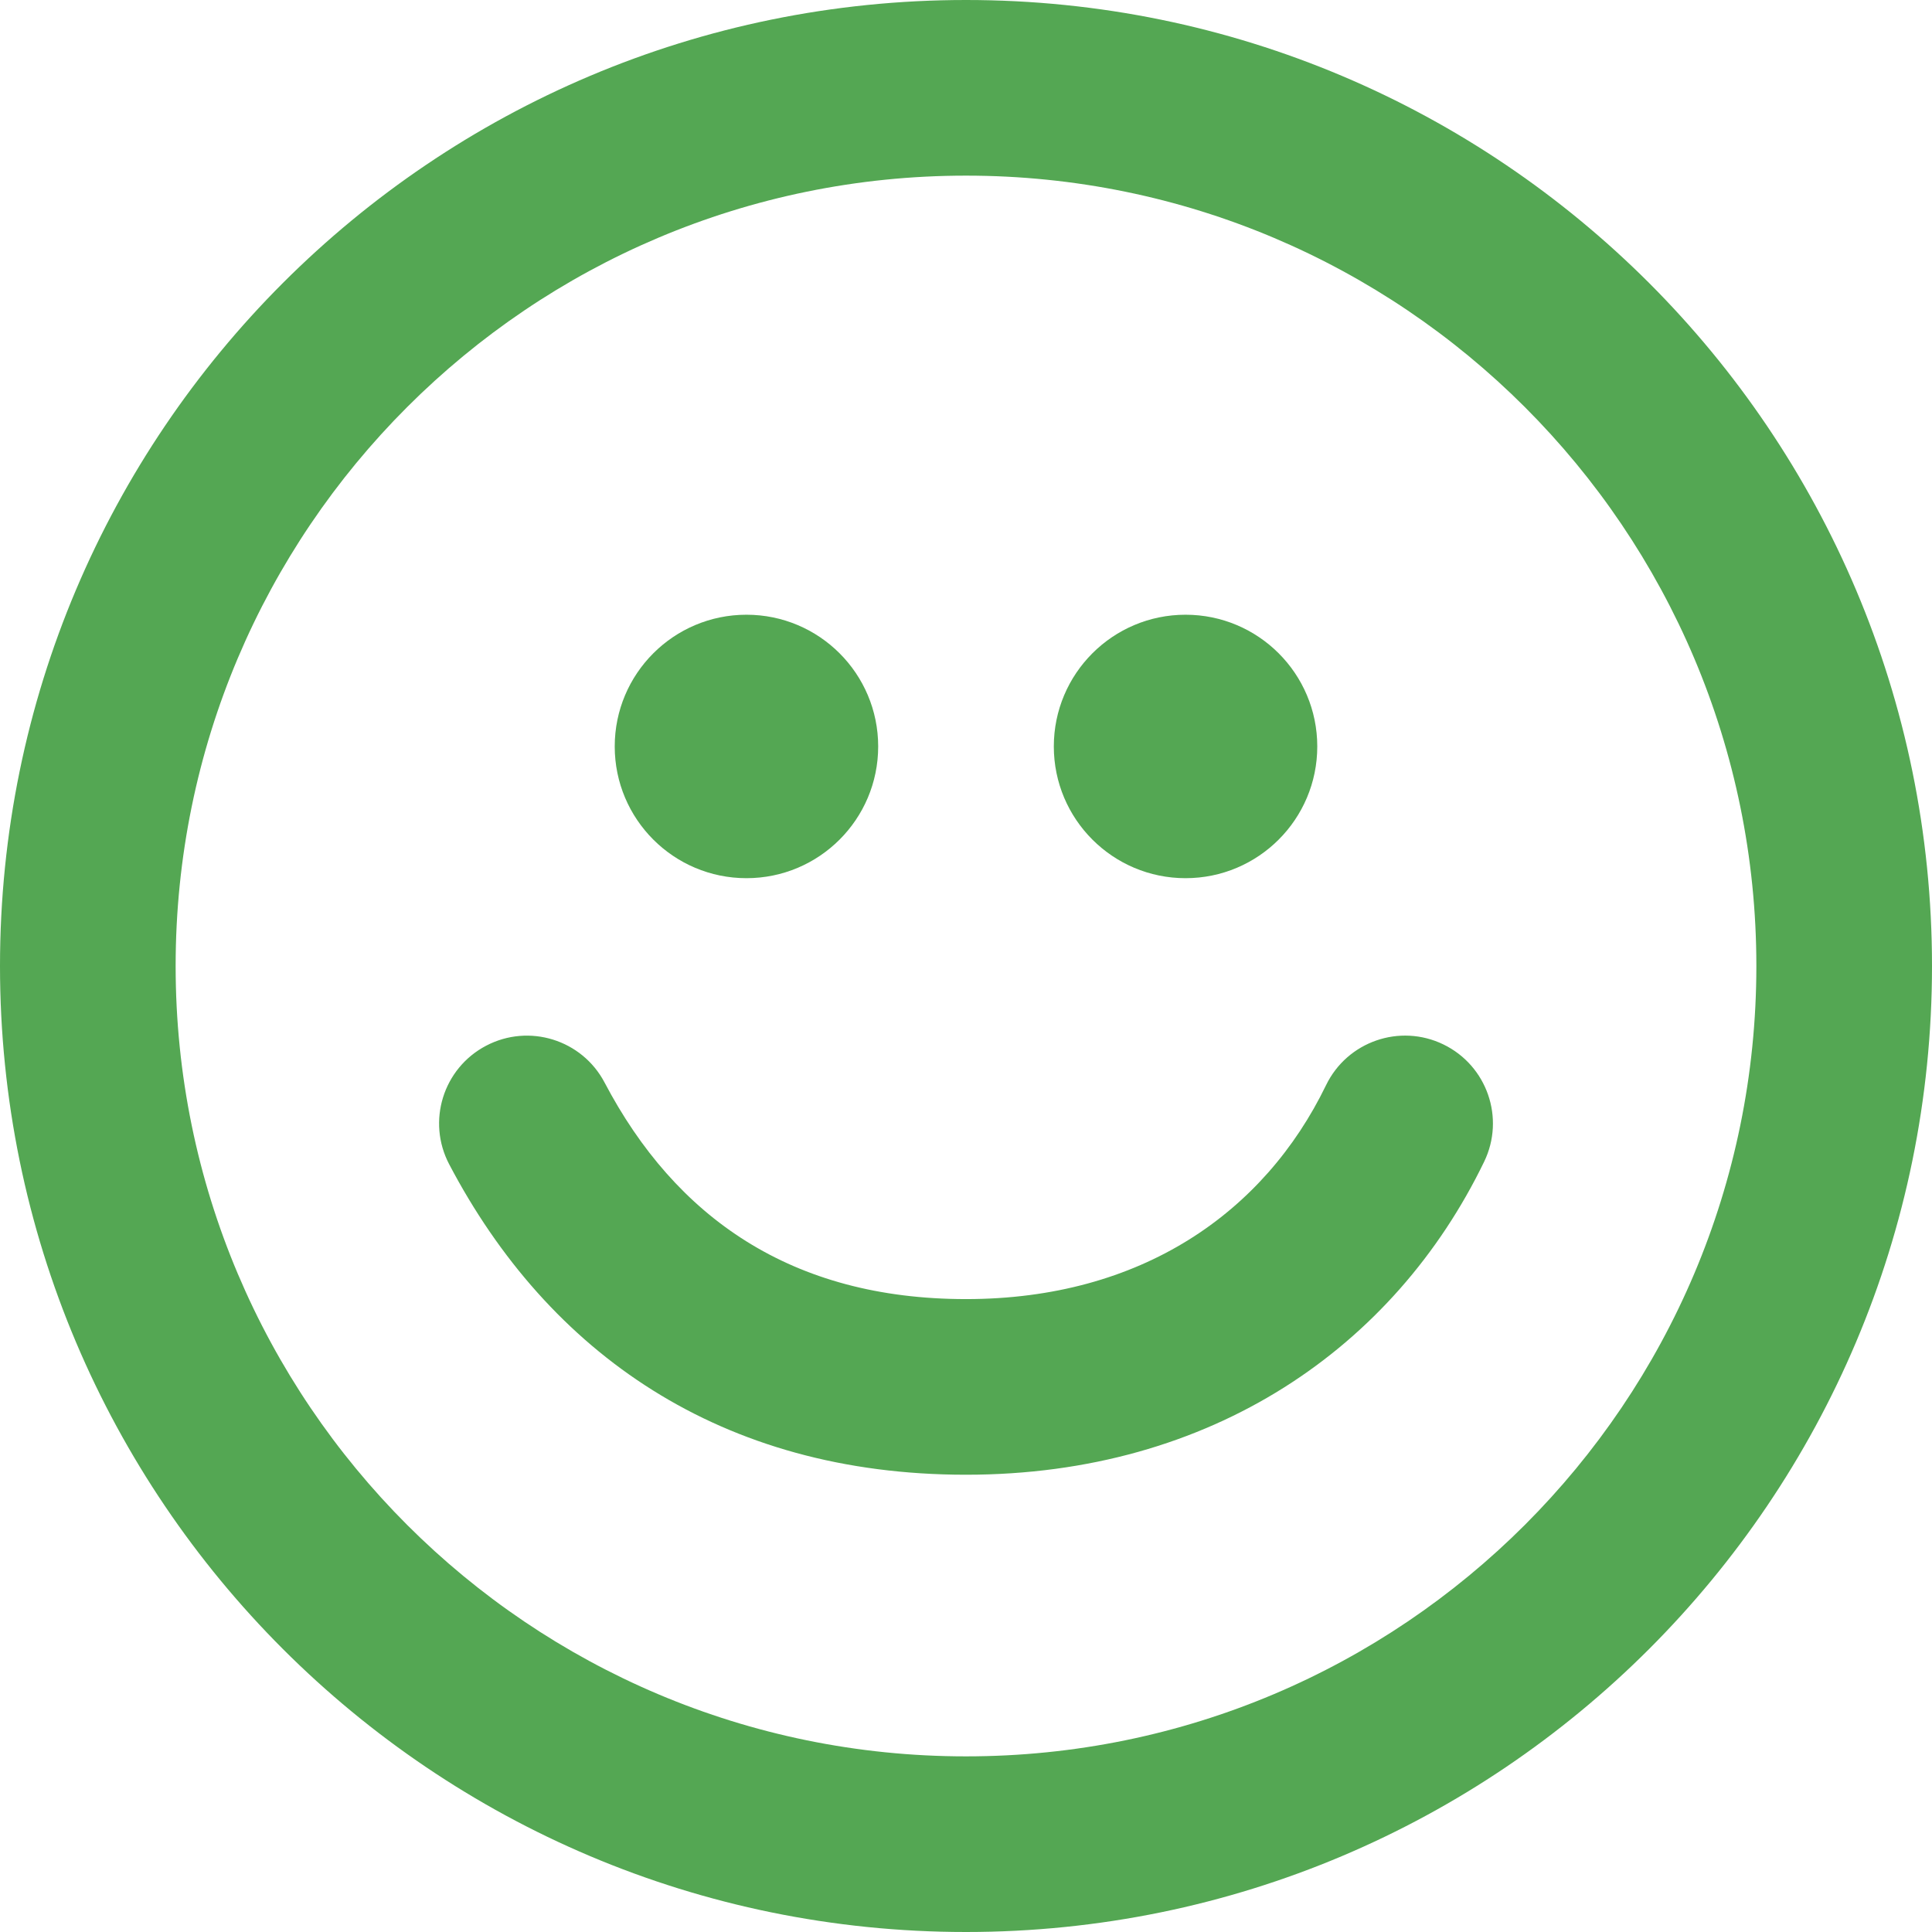 <?xml version="1.0" encoding="UTF-8" standalone="no"?>
<svg width="22px" height="22px" viewBox="0 0 22 22" version="1.1" xmlns="http://www.w3.org/2000/svg" xmlns:xlink="http://www.w3.org/1999/xlink">
    <!-- Generator: Sketch 3.6.1 (26313) - http://www.bohemiancoding.com/sketch -->
    <title>Group</title>
    <desc>Created with Sketch.</desc>
    <defs></defs>
    <g id="Home" stroke="none" stroke-width="1" fill="none" fill-rule="evenodd">
        <g id="Desktop-HD-Copy" transform="translate(-1093, -436)" fill="#54A753">
            <g id="Group" transform="translate(1093, 436)">
                <path d="M11,2 C15.971,2 20,6.029 20,11 C20,15.971 15.971,20 11,20 C6.029,20 2,15.971 2,11 C2,6.029 6.029,2 11,2 L11,2 Z M11,0 C4.925,0 0,4.925 0,11 C0,17.075 4.925,22 11,22 C17.075,22 22,17.075 22,11 C22,4.925 17.075,0 11,0 L11,0 Z" id="Oval-11"></path>
                <path d="M15.1,12.357 C14.397,13.808 12.994,14.793 11,14.793 C9.012,14.793 7.692,13.862 6.885,12.328 C6.628,11.839 6.024,11.651 5.535,11.908 C5.046,12.165 4.858,12.769 5.115,13.258 C6.245,15.409 8.209,16.793 11,16.793 C13.804,16.793 15.879,15.337 16.9,13.229 C17.141,12.732 16.933,12.134 16.436,11.893 C15.939,11.652 15.341,11.86 15.1,12.357 L15.1,12.357 Z" id="Oval-11-Copy"></path>
                <circle id="Oval-13" cx="13.5" cy="8.5" r="1.5"></circle>
                <circle id="Oval-13" cx="8.5" cy="8.5" r="1.5"></circle>
            </g>
        </g>
    </g>
</svg>